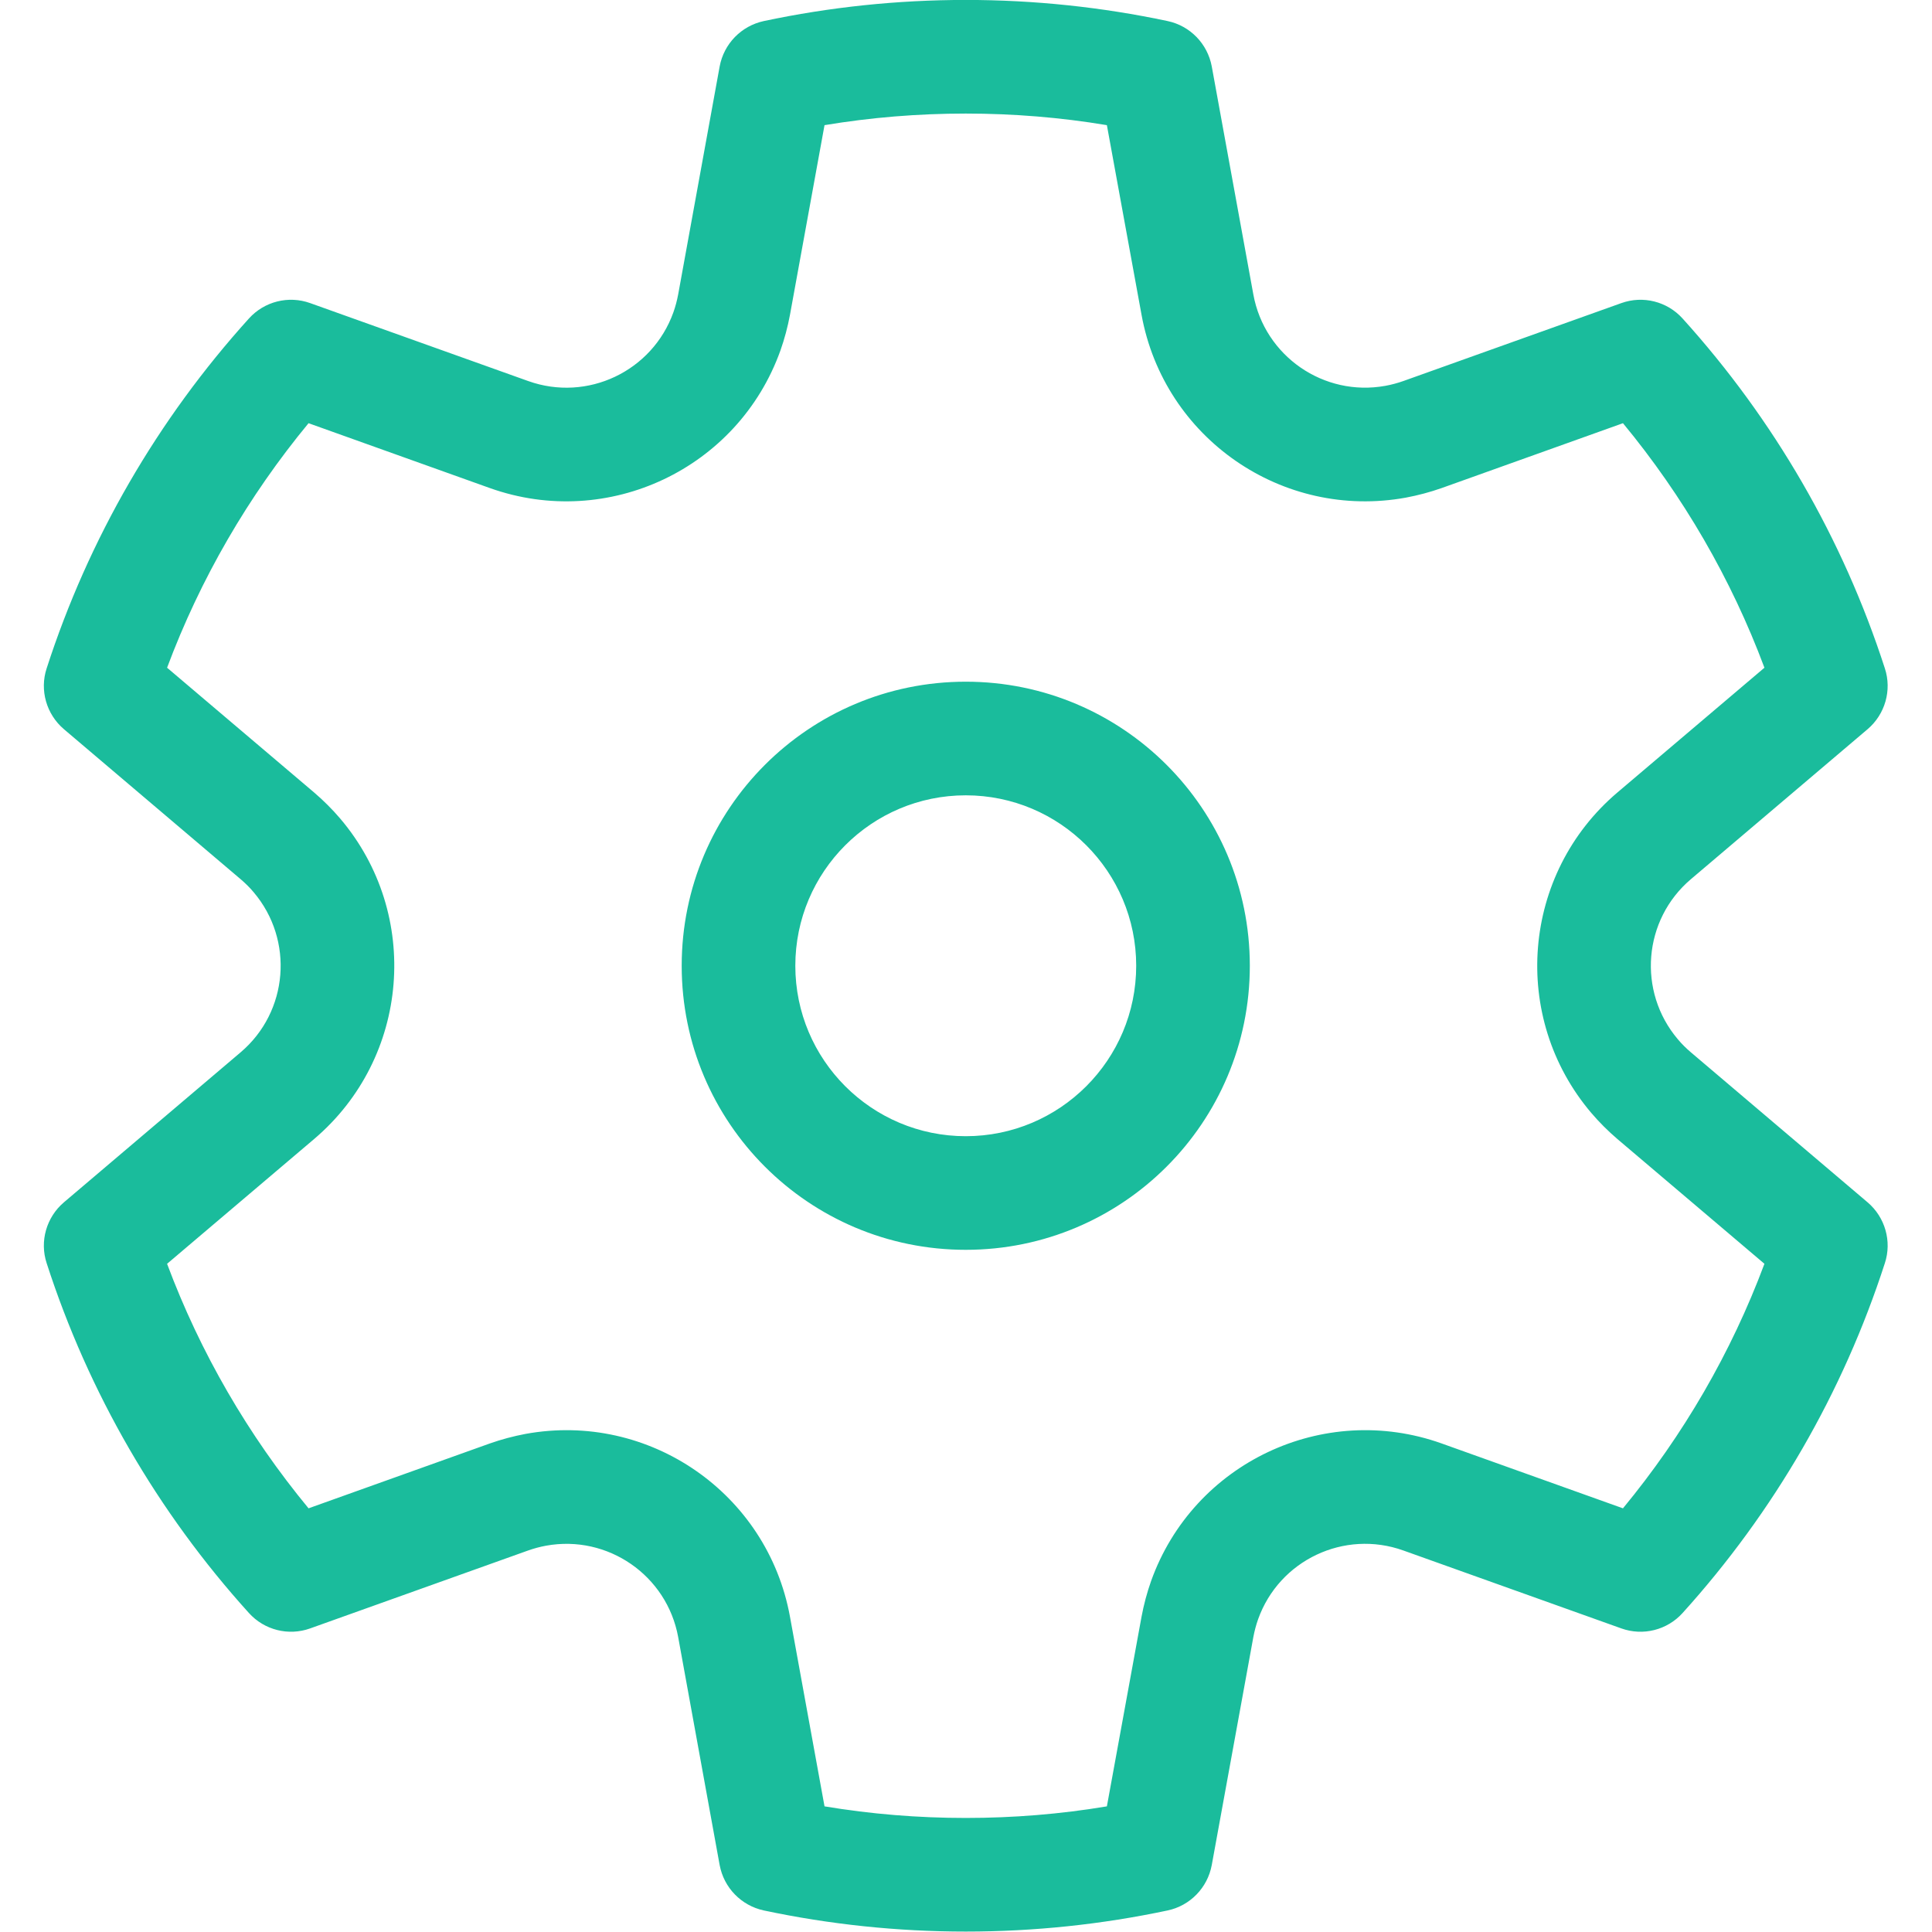 <svg clip-rule="evenodd" fill-rule="evenodd" stroke-linejoin="round" stroke-miterlimit="2" viewBox="0 0 16 16" xmlns="http://www.w3.org/2000/svg"><path d="m1.911 7.383c.369-1.142.977-2.191 1.78-3.079.136-.151.349-.204.539-.136l1.919.686c.52.186 1.092-.085 1.278-.605.018-.051.032-.104.042-.157l.365-2.006c.037-.2.19-.357.388-.4.58-.123 1.175-.186 1.778-.186.602 0 1.197.063 1.777.186.198.042.351.2.388.399l.366 2.007c.099.543.62.903 1.163.804.054-.01.106-.024.157-.042l1.919-.686c.19-.068.403-.015.539.136.803.888 1.411 1.937 1.78 3.079.063.192.002.404-.152.535l-1.555 1.32c-.421.357-.472.988-.115 1.409.035.042.074.08.115.115l1.555 1.32c.154.131.215.343.152.535-.369 1.142-.977 2.191-1.78 3.079-.136.151-.349.204-.539.136l-1.919-.686c-.52-.186-1.092.085-1.278.605-.018.051-.032.104-.042.157l-.366 2.007c-.037.199-.19.357-.388.399-.58.123-1.175.186-1.777.186-.603 0-1.198-.063-1.778-.186-.198-.043-.351-.2-.388-.4l-.365-2.006c-.099-.543-.62-.903-1.163-.804-.054.01-.106.024-.157.042l-1.919.686c-.19.068-.403.015-.539-.136-.803-.888-1.411-1.937-1.78-3.079-.063-.192-.002-.404.152-.535l1.555-1.32c.421-.357.472-.988.115-1.409-.035-.042-.074-.08-.115-.115l-1.555-1.32c-.154-.131-.215-.343-.152-.535zm1.06-.006 1.294 1.098c.083.071.16.148.23.23.715.842.612 2.105-.23 2.82l-1.294 1.098c.292.782.714 1.509 1.245 2.152l1.596-.571c.102-.036.208-.064.314-.084 1.087-.198 2.129.522 2.327 1.609l.304 1.669c.408.068.823.102 1.243.102s.835-.034 1.242-.102l.305-1.669c.02-.107.048-.212.084-.314.372-1.04 1.517-1.582 2.557-1.211l1.596.571c.531-.643.953-1.37 1.245-2.152l-1.294-1.098c-.083-.071-.16-.148-.23-.23-.715-.842-.612-2.105.23-2.82l1.294-1.098c-.292-.782-.714-1.509-1.245-2.152l-1.596.571c-.102.036-.208.064-.314.084-1.087.198-2.129-.522-2.327-1.609l-.305-1.669c-.407-.068-.822-.102-1.242-.102s-.835.034-1.243.102l-.304 1.669c-.02.107-.048.212-.084.314-.372 1.04-1.517 1.582-2.557 1.211l-1.596-.571c-.531.643-.953 1.37-1.245 2.152zm4.529 2.623c0-1.381 1.119-2.5 2.5-2.5s2.5 1.119 2.5 2.5-1.119 2.5-2.5 2.5-2.5-1.119-2.5-2.5zm1 0c0 .828.672 1.5 1.5 1.5s1.5-.672 1.5-1.5-.672-1.5-1.5-1.5-1.5.672-1.5 1.5z" fill="#1abc9c" fill-rule="nonzero" transform="matrix(.941 0 0 .941 -1.412 -1.412)"/></svg>